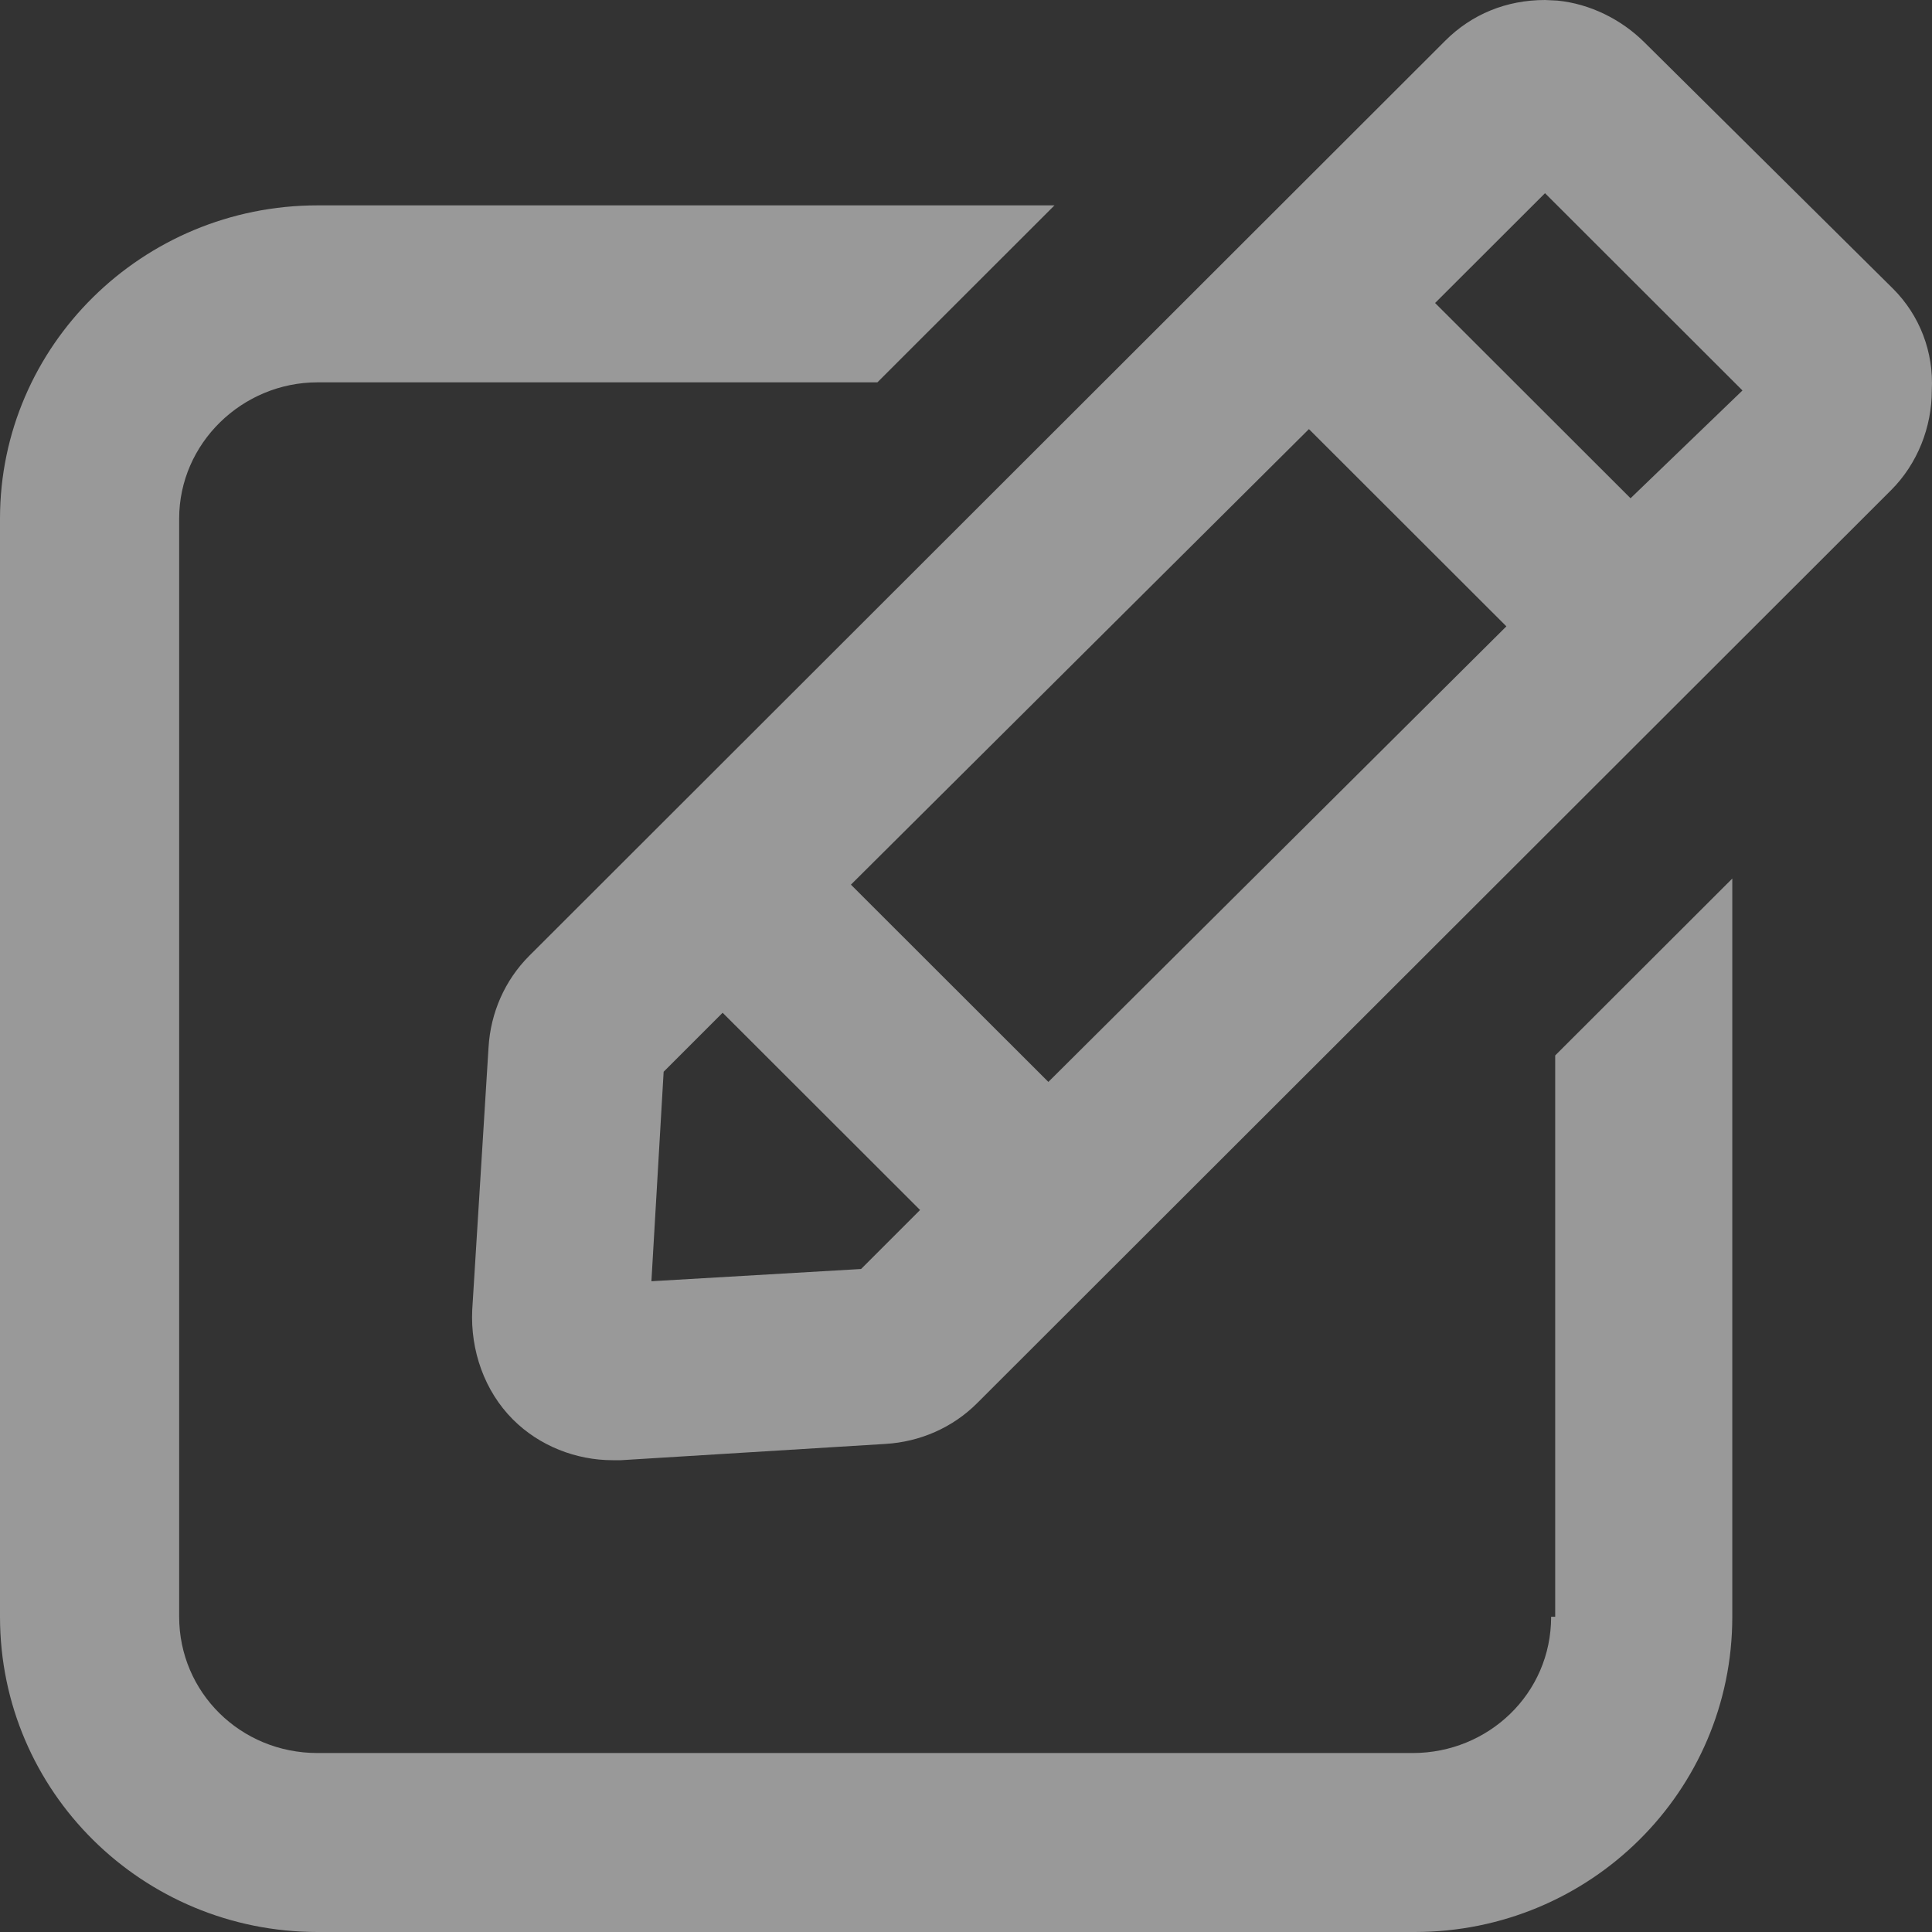 <?xml version="1.0" encoding="UTF-8"?>
<svg width="30px" height="30px" viewBox="0 0 30 30" version="1.1" xmlns="http://www.w3.org/2000/svg" xmlns:xlink="http://www.w3.org/1999/xlink">
    <rect x="0" y="0" width="30" height="30" fill="#333333" stroke="none"/>
    <title>Combined Shape</title>
    <g id="Symbols" stroke="none" stroke-width="1" fill="none" fill-rule="evenodd" fill-opacity="0.5">
        <g id="icon/edit" transform="translate(-5, -2)" fill="#FFFFFF">
            <path d="M21.374,5.189 L18.624,7.937 L9.931,7.937 C8.761,7.937 7.782,8.884 7.782,10.053 L7.782,10.053 L7.782,27.105 C7.782,28.274 8.73,29.221 9.931,29.221 L9.931,29.221 L26.937,29.221 C28.106,29.221 29.086,28.305 29.086,27.105 L29.086,27.105 L29.149,27.105 L29.149,18.389 L31.899,15.642 L31.899,27.105 C31.899,29.821 29.687,32 26.968,32 L26.968,32 L9.931,32 C7.213,32 5,29.821 5,27.105 L5,27.105 L5,10.053 C5,7.368 7.213,5.189 9.931,5.189 L9.931,5.189 L21.374,5.189 Z M28.991,2 L29.181,2.009 C29.685,2.058 30.175,2.298 30.54,2.663 L30.54,2.663 L34.396,6.484 C34.807,6.895 35.029,7.463 34.997,8.063 C34.997,8.632 34.776,9.2 34.365,9.611 L34.365,9.611 L20.172,23.789 C19.793,24.168 19.287,24.389 18.75,24.421 L18.75,24.421 L14.641,24.674 L14.641,24.674 L14.514,24.674 C13.945,24.674 13.376,24.453 12.965,24.042 C12.523,23.6 12.302,22.968 12.333,22.337 L12.333,22.337 L12.586,18.263 C12.618,17.726 12.839,17.221 13.218,16.842 L13.218,16.842 L27.442,2.632 C27.853,2.221 28.391,2 28.991,2 L28.991,2 Z M16.221,17.726 L15.305,18.642 L15.115,21.895 L18.371,21.705 L19.287,20.789 L16.221,17.726 Z M25.325,8.663 L18.213,15.737 L21.279,18.8 L28.391,11.726 L25.325,8.663 Z M28.991,5 L27.284,6.705 L30.319,9.737 L32.057,8.063 L28.991,5 Z" id="Combined-Shape"></path>
        </g>
    </g>
</svg>